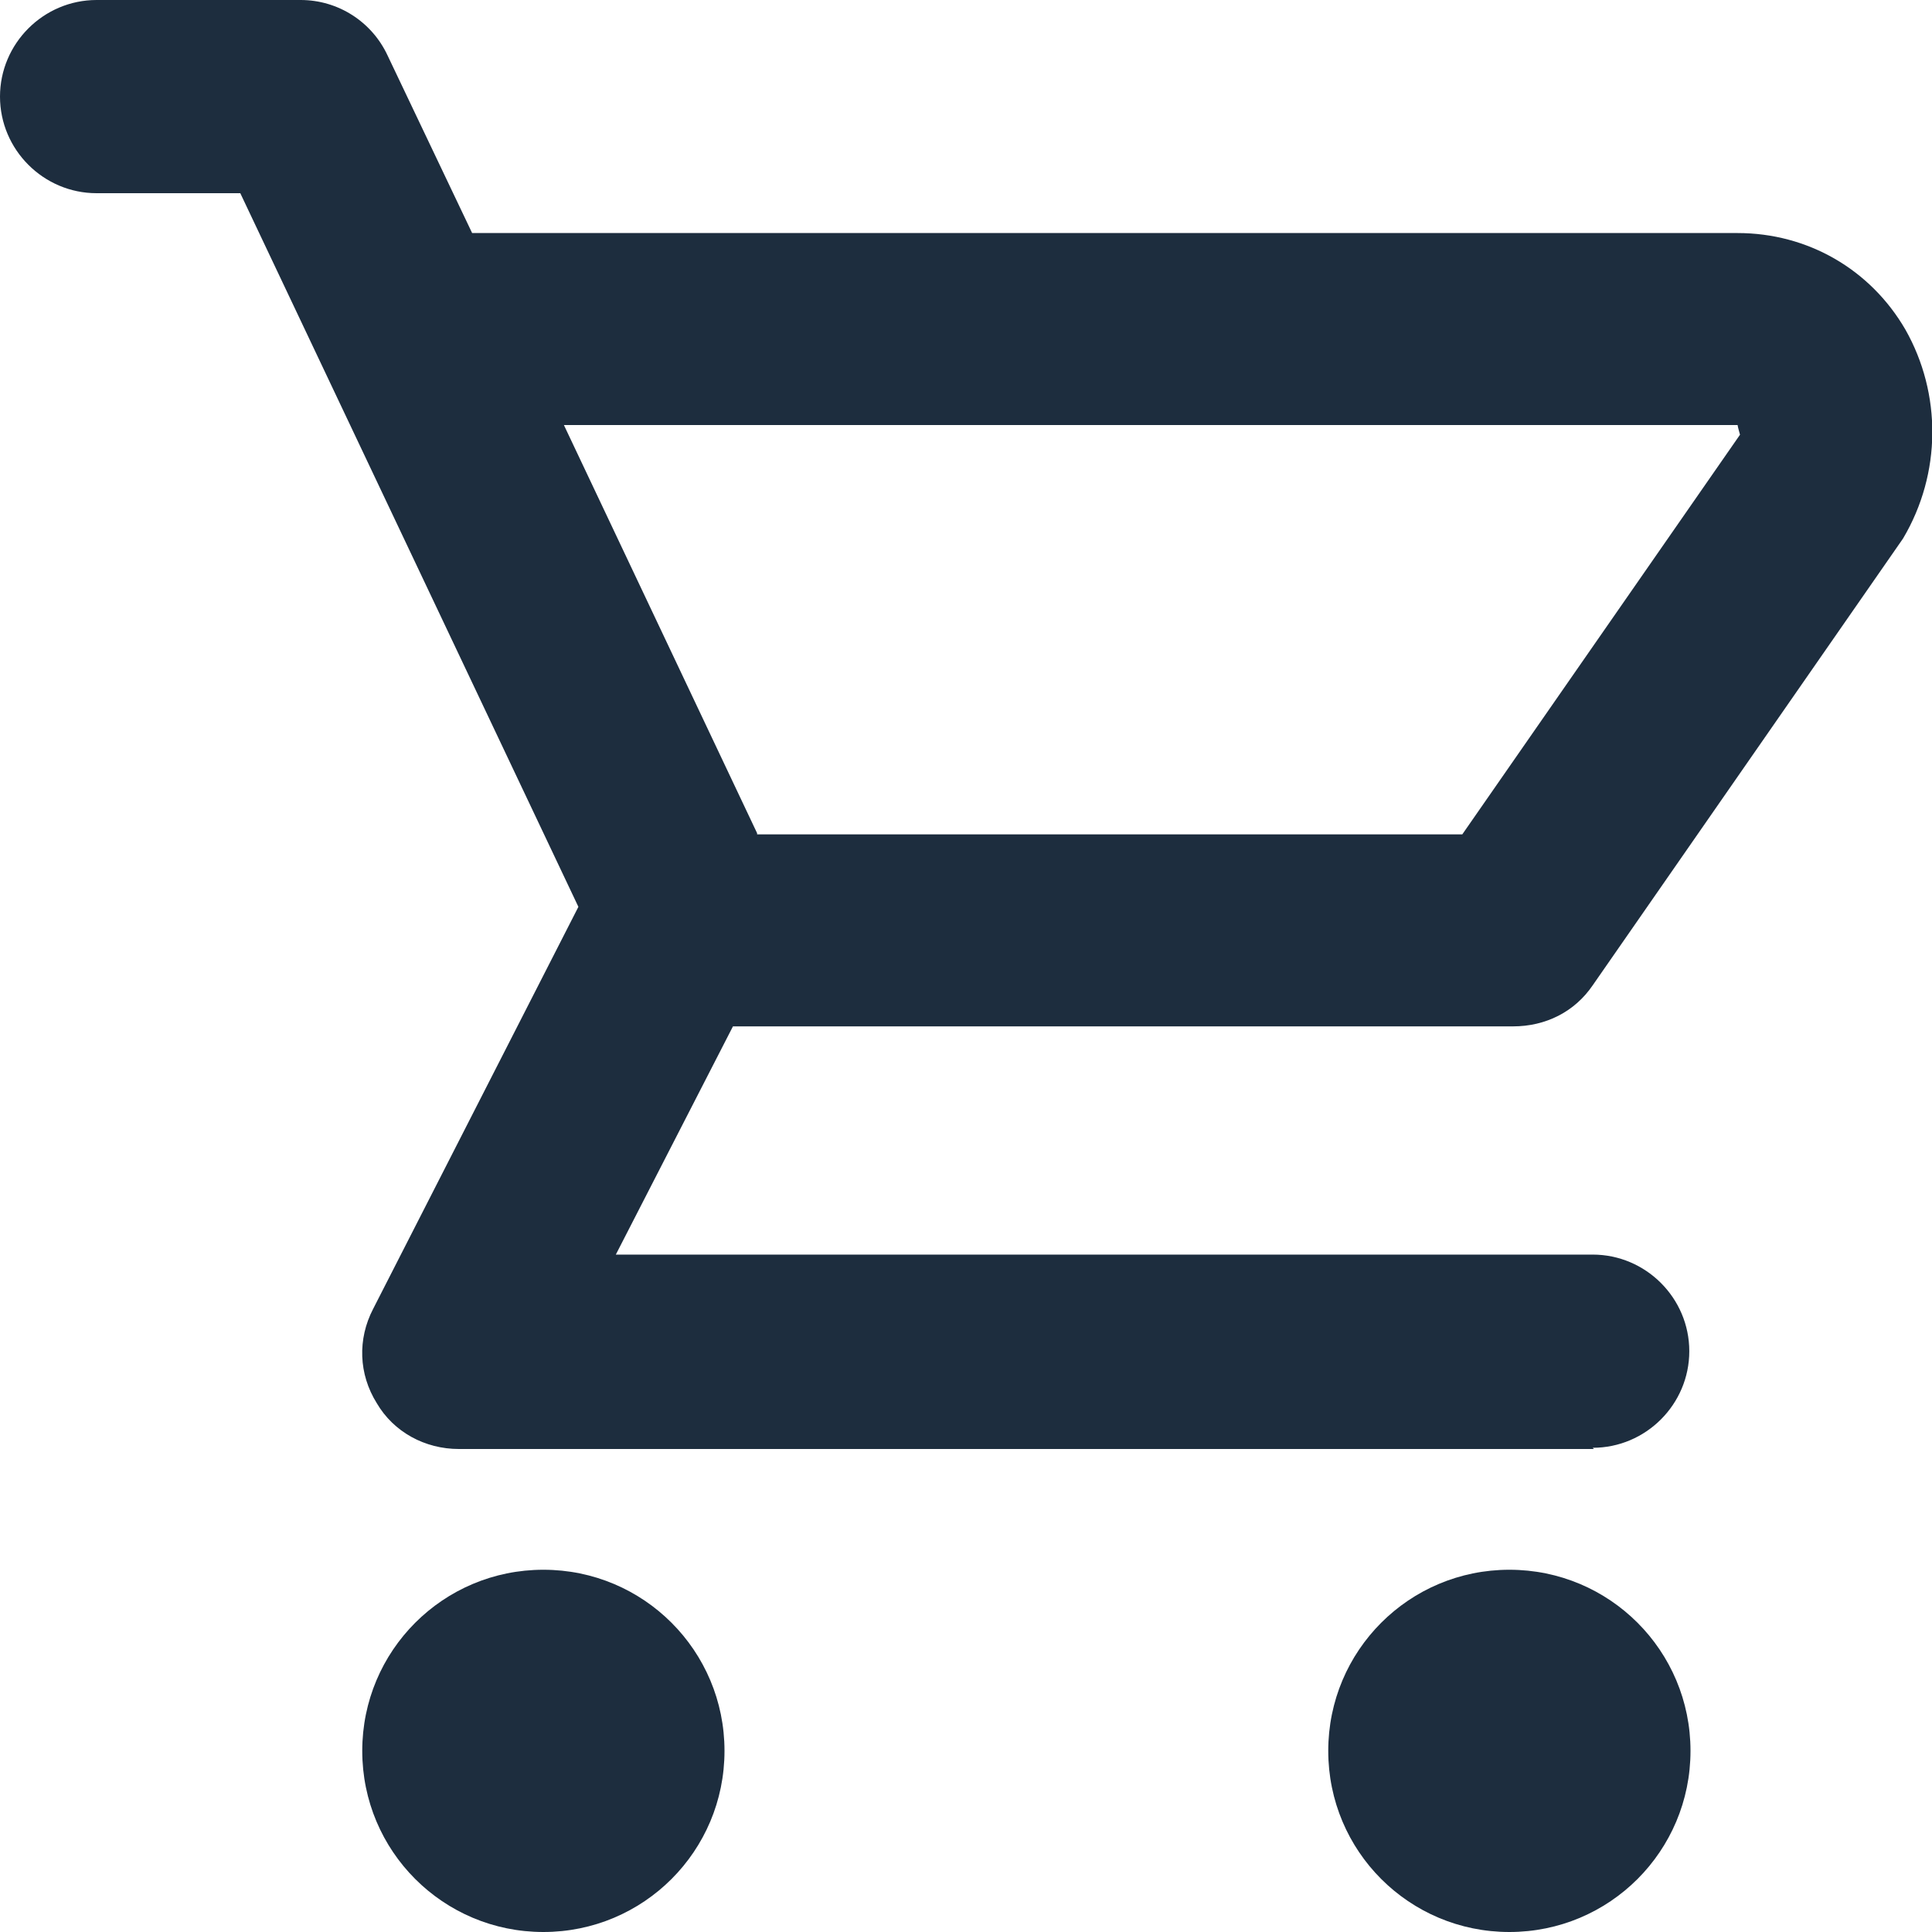 <svg width="16" height="16" viewBox="0 0 16 16" fill="none" xmlns="http://www.w3.org/2000/svg">
<g id="cart-full">
<path id="Icon" d="M12.5 16C11.67 16 11 15.33 11 14.5C11 13.67 11.67 13 12.5 13C13.33 13 14 13.67 14 14.5C14 15.33 13.33 16 12.5 16ZM4.5 16C3.67 16 3 15.33 3 14.5C3 13.67 3.67 13 4.5 13C5.33 13 6 13.67 6 14.5C6 15.33 5.33 16 4.5 16ZM13.2 12H3.8C3.52 12 3.26 11.86 3.12 11.62C2.97 11.38 2.96 11.09 3.09 10.84L4.79 7.51L1.99 1.6H0.8C0.36 1.6 0 1.24 0 0.8C0 0.36 0.36 0 0.8 0H2.49C2.8 0 3.08 0.18 3.21 0.46L3.91 1.93H14.39C14.97 1.93 15.49 2.23 15.78 2.73C16.08 3.26 16.08 3.92 15.76 4.46L13.19 8.16C13.04 8.38 12.8 8.5 12.53 8.5H6.07L5.1 10.39H13.19C13.63 10.39 13.99 10.75 13.99 11.19C13.99 11.63 13.63 11.99 13.19 11.99L13.2 12ZM6.27 6.91H12.11L14.41 3.6C14.41 3.6 14.39 3.53 14.39 3.52H4.67L6.27 6.9V6.91Z" fill="#1D2D3E"/>
</g>
</svg>
